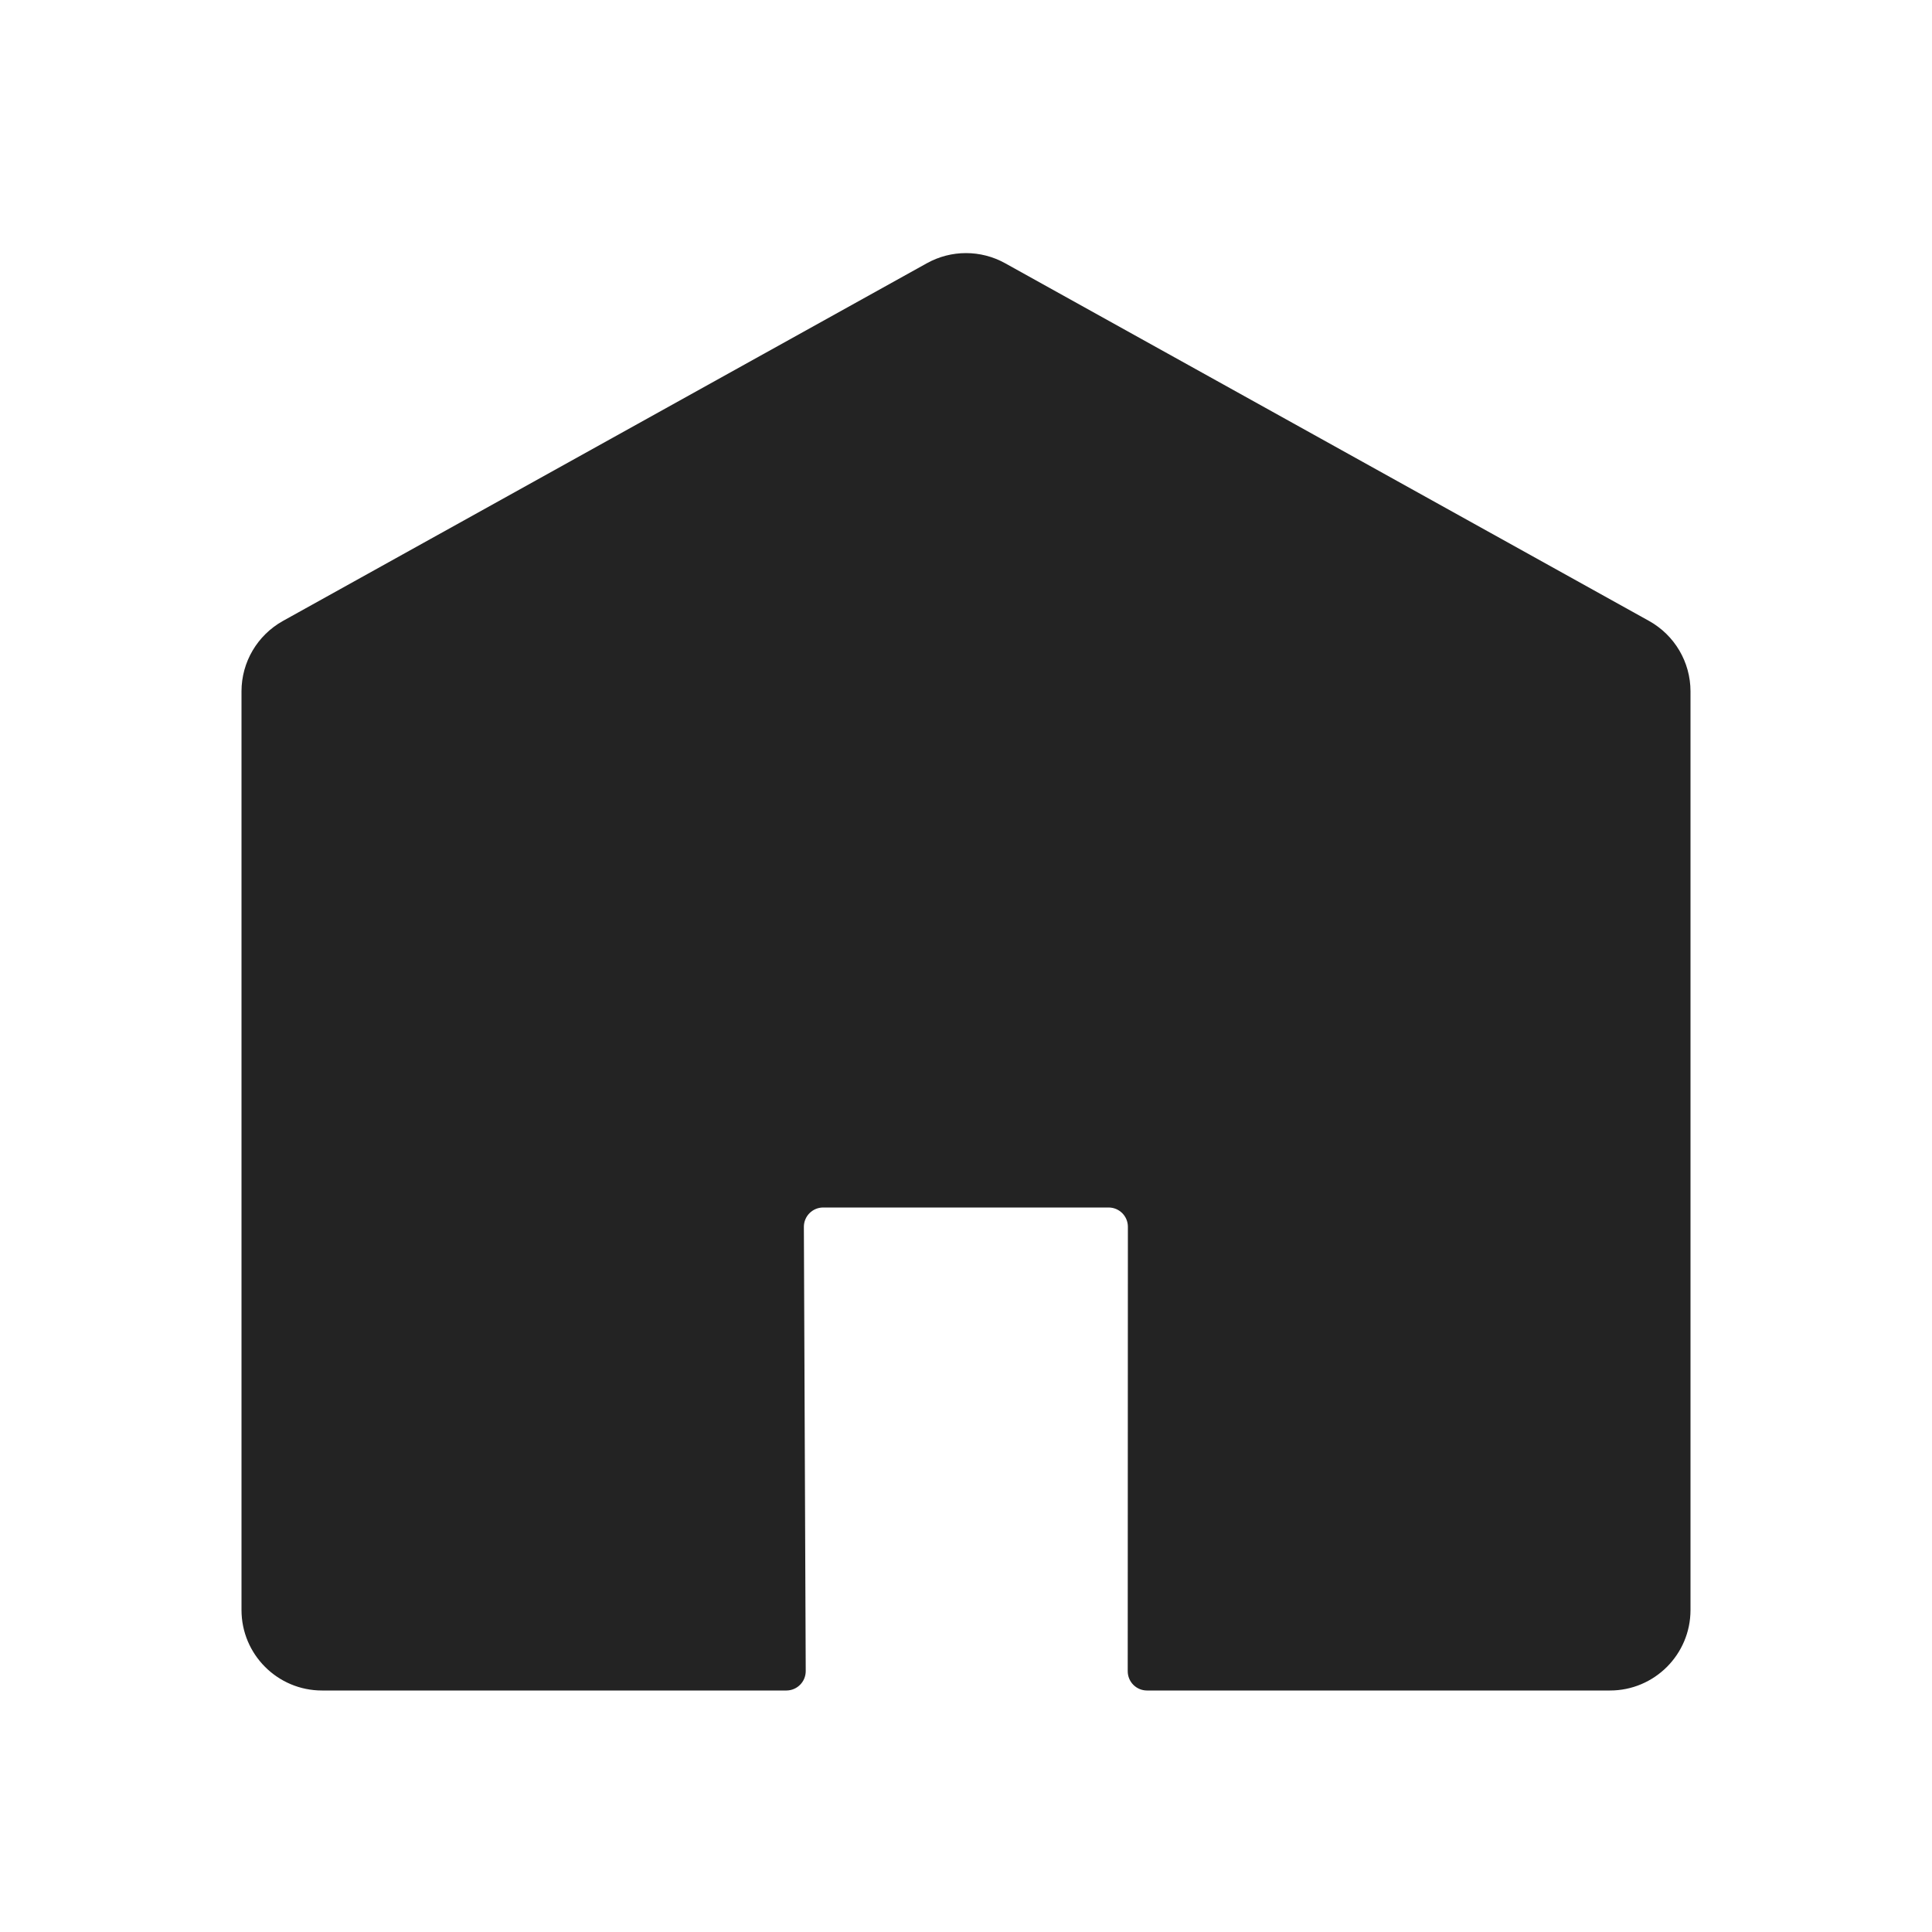 <?xml version="1.0" encoding="UTF-8"?>
<svg width="24px" height="24px" viewBox="0 0 24 24" version="1.1" xmlns="http://www.w3.org/2000/svg" xmlns:xlink="http://www.w3.org/1999/xlink">
    <title>Icon / home</title>
    <g id="Icon-/-home" stroke="none" stroke-width="1" fill="none" fill-rule="evenodd" fill-opacity="0.86">
        <path d="M3.514,7.714 L11.514,3.27 C11.816,3.102 12.184,3.102 12.486,3.27 L20.486,7.714 C20.803,7.891 21,8.225 21,8.588 L21,20 C21,20.552 20.552,21 20,21 L14.249,21 C14.116,21 14.009,20.893 14.009,20.76 C14.009,20.76 14.009,20.76 14.009,20.76 L14.011,15.24 C14.011,15.107 13.904,15 13.771,15 C13.771,15 13.771,15 13.771,15 L10.226,15 C10.094,15 9.986,15.107 9.986,15.24 C9.986,15.24 9.986,15.241 9.986,15.241 L10.009,20.759 C10.009,20.892 9.902,20.999 9.77,21 C9.769,21 9.769,21 9.769,21 L4,21 C3.448,21 3,20.552 3,20 L3,8.588 C3,8.225 3.197,7.891 3.514,7.714 Z" id="矩形" fill="#000000"></path>
    </g>
</svg>